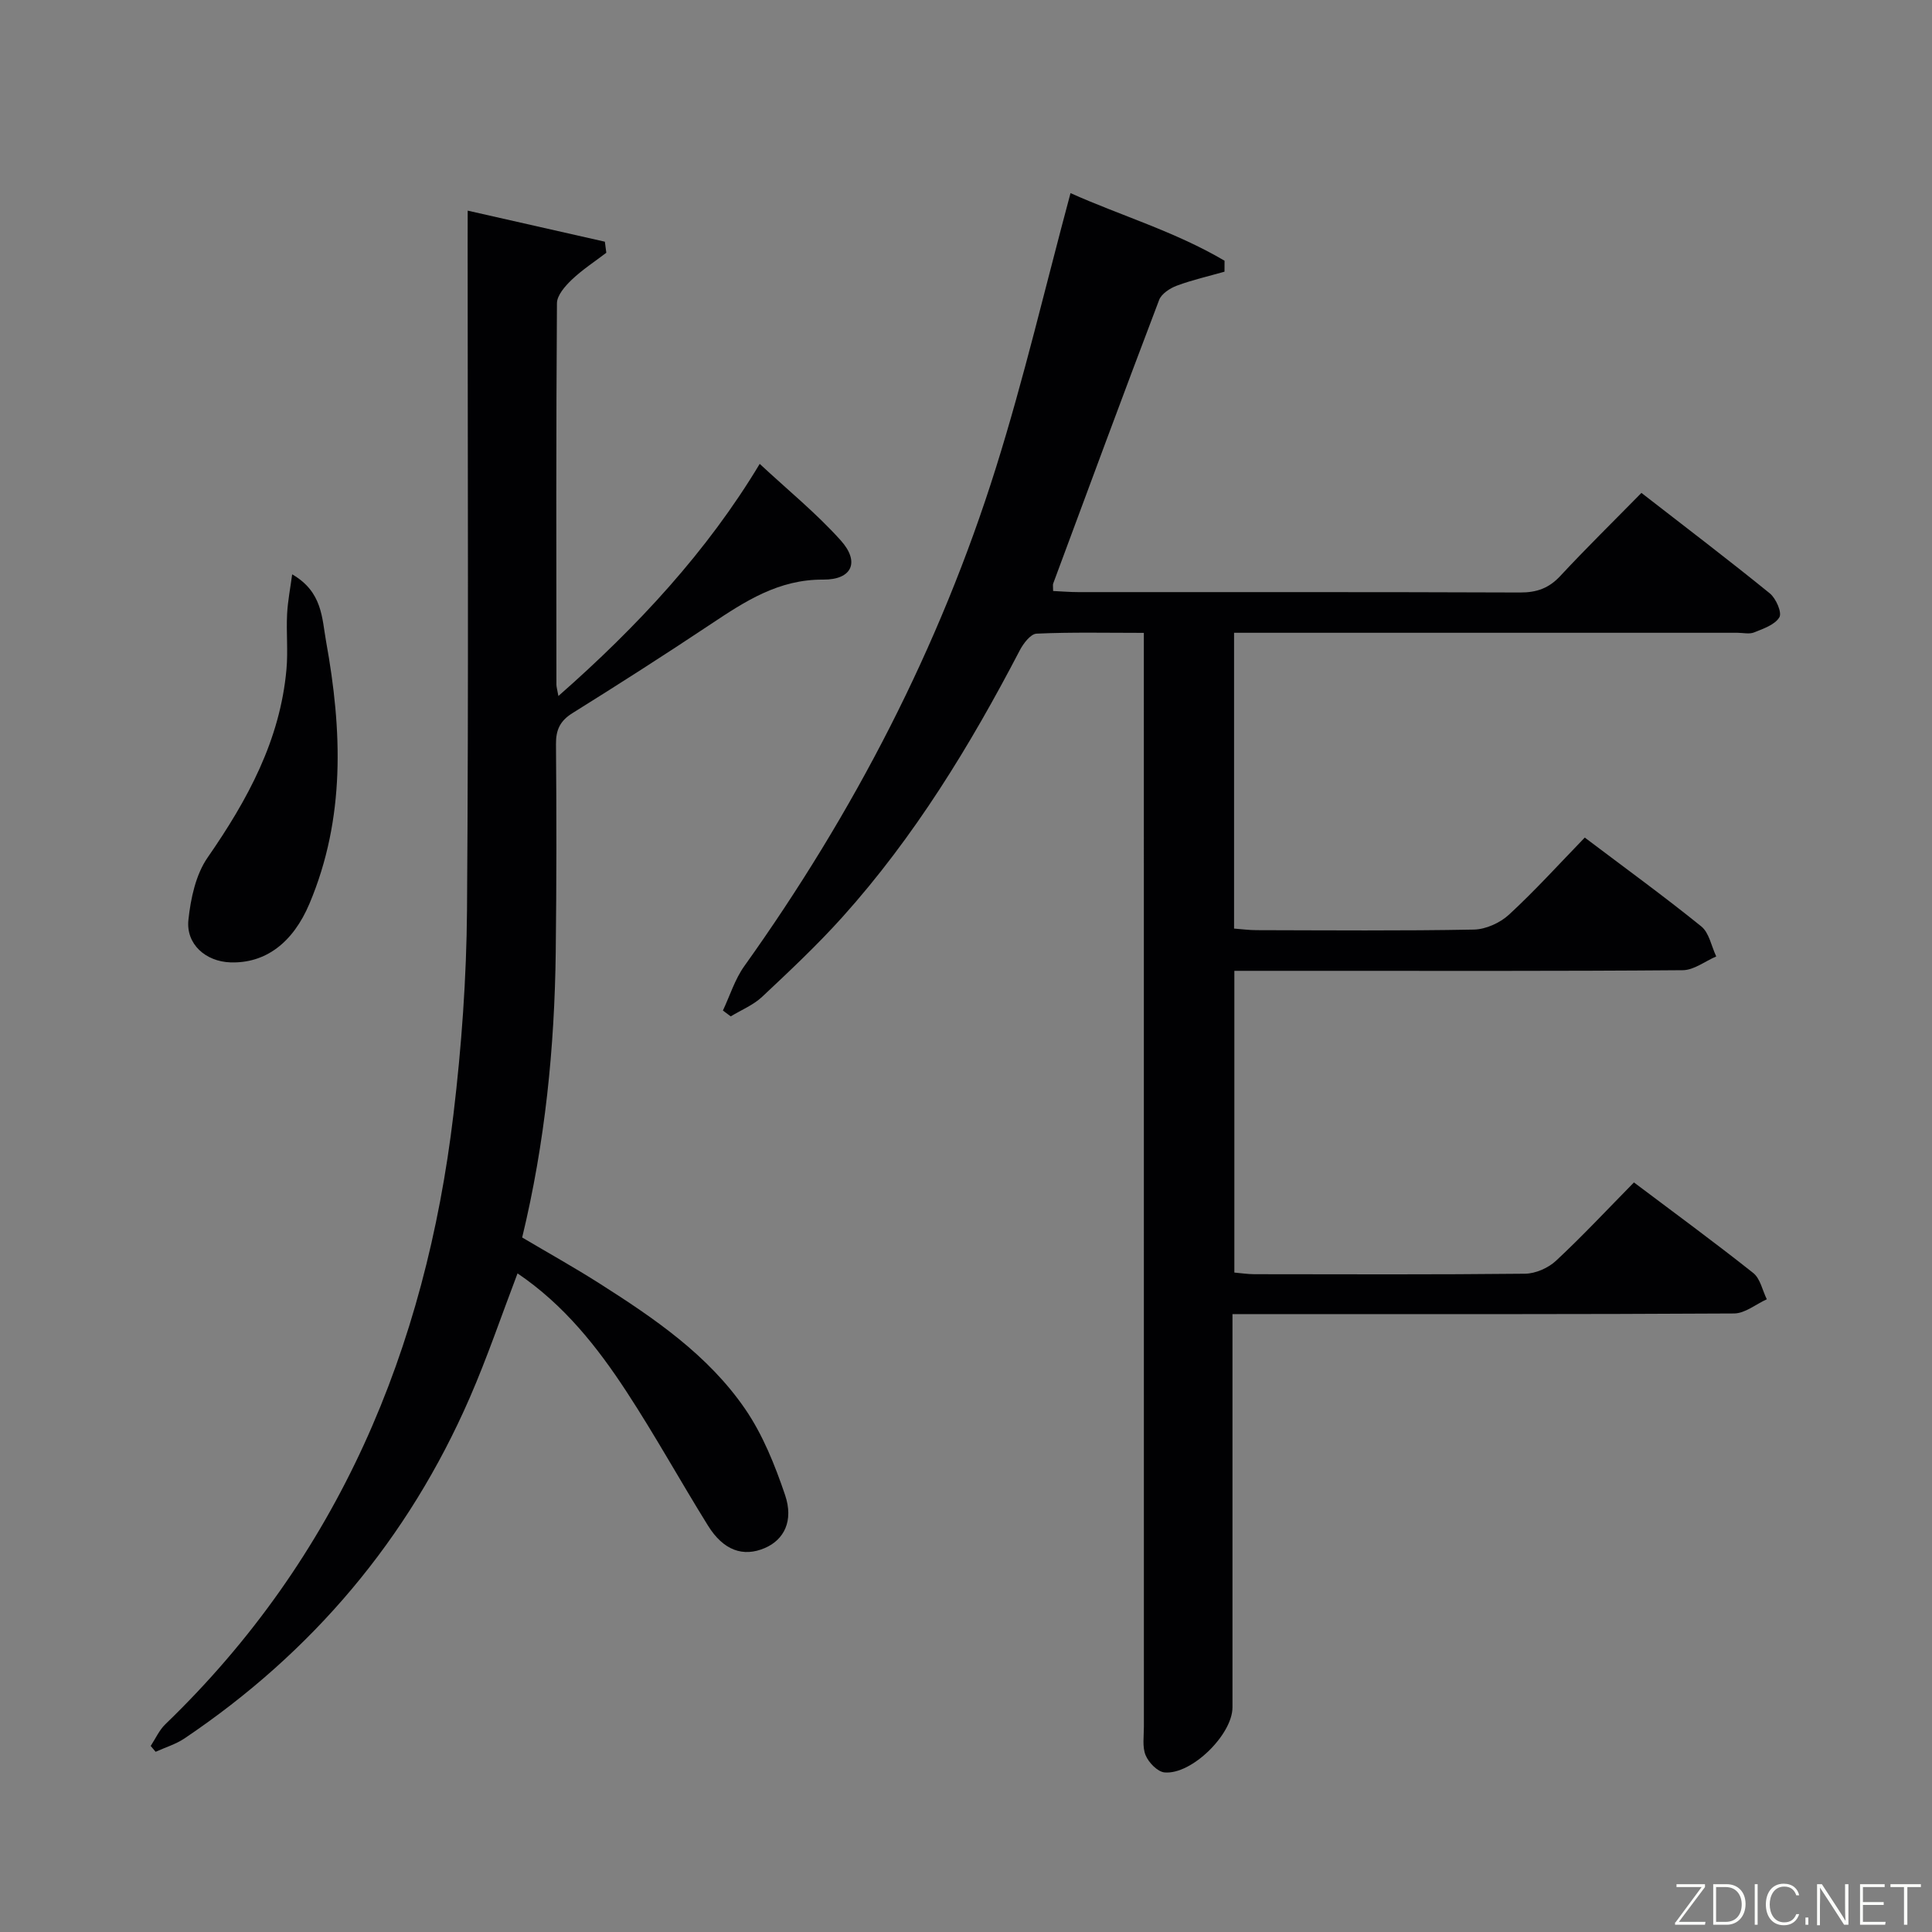 <svg enable-background="new 0 0 400 400" viewBox="0 0 400 400" xmlns="http://www.w3.org/2000/svg"><rect x="0" y="0" width="400" height="400" fill="#808080" stroke="none"/><path d="m255.17 272.07v5.95 75.48c0 5.6-8.47 13.98-14.07 13.46-1.45-.14-3.28-2.03-3.91-3.55-.72-1.73-.35-3.93-.36-5.92-.01-73.31-.01-146.63-.01-219.94 0-1.96 0-3.93 0-6.52-7.69 0-14.97-.17-22.22.16-1.23.06-2.75 2.06-3.49 3.5-10.26 19.69-21.78 38.56-36.67 55.15-5.22 5.81-10.94 11.18-16.64 16.53-1.83 1.72-4.32 2.73-6.51 4.06-.54-.4-1.08-.81-1.62-1.21 1.45-3.08 2.48-6.46 4.42-9.18 22.67-31.75 40.45-66.01 52.12-103.24 5.79-18.47 10.2-37.37 15.43-56.82 10.2 4.59 21.64 7.95 31.89 14 0 .76 0 1.51-.01 2.27-3.3.94-6.66 1.7-9.86 2.89-1.42.53-3.18 1.67-3.67 2.95-7.43 19.53-14.67 39.14-21.94 58.73-.1.28-.01.63-.01 1.54 1.72.08 3.47.23 5.22.23 30.49.01 60.98-.04 91.48.08 3.44.01 5.95-.89 8.31-3.43 5.32-5.72 10.9-11.19 16.79-17.19 9.13 7.09 17.97 13.81 26.58 20.8 1.28 1.04 2.56 3.98 1.98 4.95-.92 1.55-3.31 2.36-5.22 3.13-1 .41-2.3.08-3.47.08-32.82 0-65.65 0-98.47 0-1.8 0-3.61 0-5.74 0v61.24c1.49.11 3.07.33 4.66.33 15 .03 29.99.16 44.99-.12 2.48-.05 5.43-1.39 7.28-3.1 5.37-4.95 10.3-10.4 15.68-15.95 8.35 6.31 16.4 12.15 24.12 18.39 1.64 1.32 2.09 4.11 3.1 6.22-2.31.99-4.62 2.84-6.95 2.85-25.66.21-51.32.13-76.98.13-5.15 0-10.31 0-15.84 0v62.47c1.33.11 2.75.34 4.18.34 18.66.02 37.32.1 55.98-.1 2.18-.02 4.81-1.17 6.42-2.67 5.48-5.1 10.6-10.59 16.15-16.23 8.4 6.32 16.67 12.38 24.7 18.75 1.46 1.16 1.9 3.6 2.81 5.44-2.26 1.02-4.51 2.93-6.78 2.94-32.32.19-64.65.13-96.97.13-2 0-3.99 0-6.88 0z" fill="#010103"/><path d="m96.83 43.61c9.98 2.26 19.19 4.35 28.4 6.43.1.76.2 1.53.3 2.29-2.4 1.84-4.97 3.5-7.15 5.58-1.37 1.31-3.06 3.22-3.07 4.87-.19 26.32-.13 52.64-.11 78.97 0 .47.16.94.41 2.35 16.5-14.49 30.86-30.04 41.68-48.06 5.76 5.37 11.72 10.21 16.78 15.85 3.98 4.43 2.38 8.15-3.62 8.11-9.28-.06-16.2 4.5-23.36 9.27-9.41 6.27-18.94 12.37-28.53 18.35-2.59 1.61-3.48 3.46-3.45 6.46.12 14.33.12 28.65-.05 42.98-.24 19.82-2.19 39.46-6.95 59.15 5.34 3.16 10.81 6.21 16.09 9.57 11.27 7.17 22.38 14.74 30.05 25.9 3.67 5.34 6.19 11.65 8.29 17.84 1.82 5.38-.23 9.28-4.18 10.98-4.5 1.94-8.59.5-11.78-4.64-5.7-9.17-10.92-18.64-16.83-27.68-6.09-9.32-12.99-18.04-22.6-24.54-3.36 8.82-6.27 17.42-9.88 25.71-12.75 29.29-32.59 52.74-59.07 70.57-1.8 1.21-3.98 1.86-5.98 2.77-.34-.4-.68-.81-1.02-1.21 1-1.52 1.77-3.28 3.05-4.51 35.85-34.57 53.84-77.63 59.64-126.3 1.67-14 2.69-28.16 2.8-42.26.34-45.98.13-91.96.13-137.94.01-1.95.01-3.93.01-6.86z" fill="#010103"/><path d="m60.49 118.91c6.29 3.63 6.15 9.04 7.03 13.93 3.32 18.34 4.01 36.55-3.44 54.23-3.43 8.14-9.13 12.42-16.38 12.18-5.09-.17-9.23-3.75-8.69-8.81.47-4.43 1.52-9.37 3.99-12.92 8.25-11.9 15-24.27 16.31-38.96.34-3.77-.06-7.61.13-11.4.14-2.77.69-5.5 1.05-8.25z" fill="#010103"/><g fill="#fbfcfa"><path d="m346.9 398 5.4-7.3h-5.2v-.6h5.9v.6l-5.4 7.2h5.5l-.1.6h-6.2v-.5z"/><path d="m354.7 390.1h2.8c2.3 0 3.9 1.6 3.9 4.1s-1.6 4.3-3.9 4.3h-2.8zm.6 7.8h2c2.2 0 3.3-1.6 3.3-3.6 0-1.8-1-3.6-3.3-3.6h-2z"/><path d="m363.9 390.1v8.4h-.6v-8.4h1.6z"/><path d="m372.5 396.3c-.4 1.3-1.4 2.3-3.2 2.3-2.4 0-3.7-1.9-3.7-4.3 0-2.3 1.2-4.3 3.7-4.3 1.8 0 2.9 1 3.2 2.4h-.6c-.4-1.1-1.1-1.8-2.5-1.8-2.1 0-3 1.9-3 3.7s.9 3.7 3 3.7c1.4 0 2.1-.7 2.5-1.7z"/><path d="m373.8 398.5v-1.5h.6v1.5z"/><path d="m376.2 398.5v-8.4h1c1.3 2 4.4 6.7 4.9 7.6-.1-1.2-.1-2.4-.1-3.8v-3.8h.7v8.4h-.9c-1.2-1.9-4.4-6.8-5-7.7.1 1.1 0 2.3 0 3.9v3.9h-.6z"/><path d="m390 394.4h-4.3v3.5h4.7l-.1.6h-5.2v-8.4h5.1v.6h-4.5v3.1h4.3z"/><path d="m394.2 390.7h-2.8v-.6h6.3v.6h-2.8v7.8h-.7z"/></g></svg>
